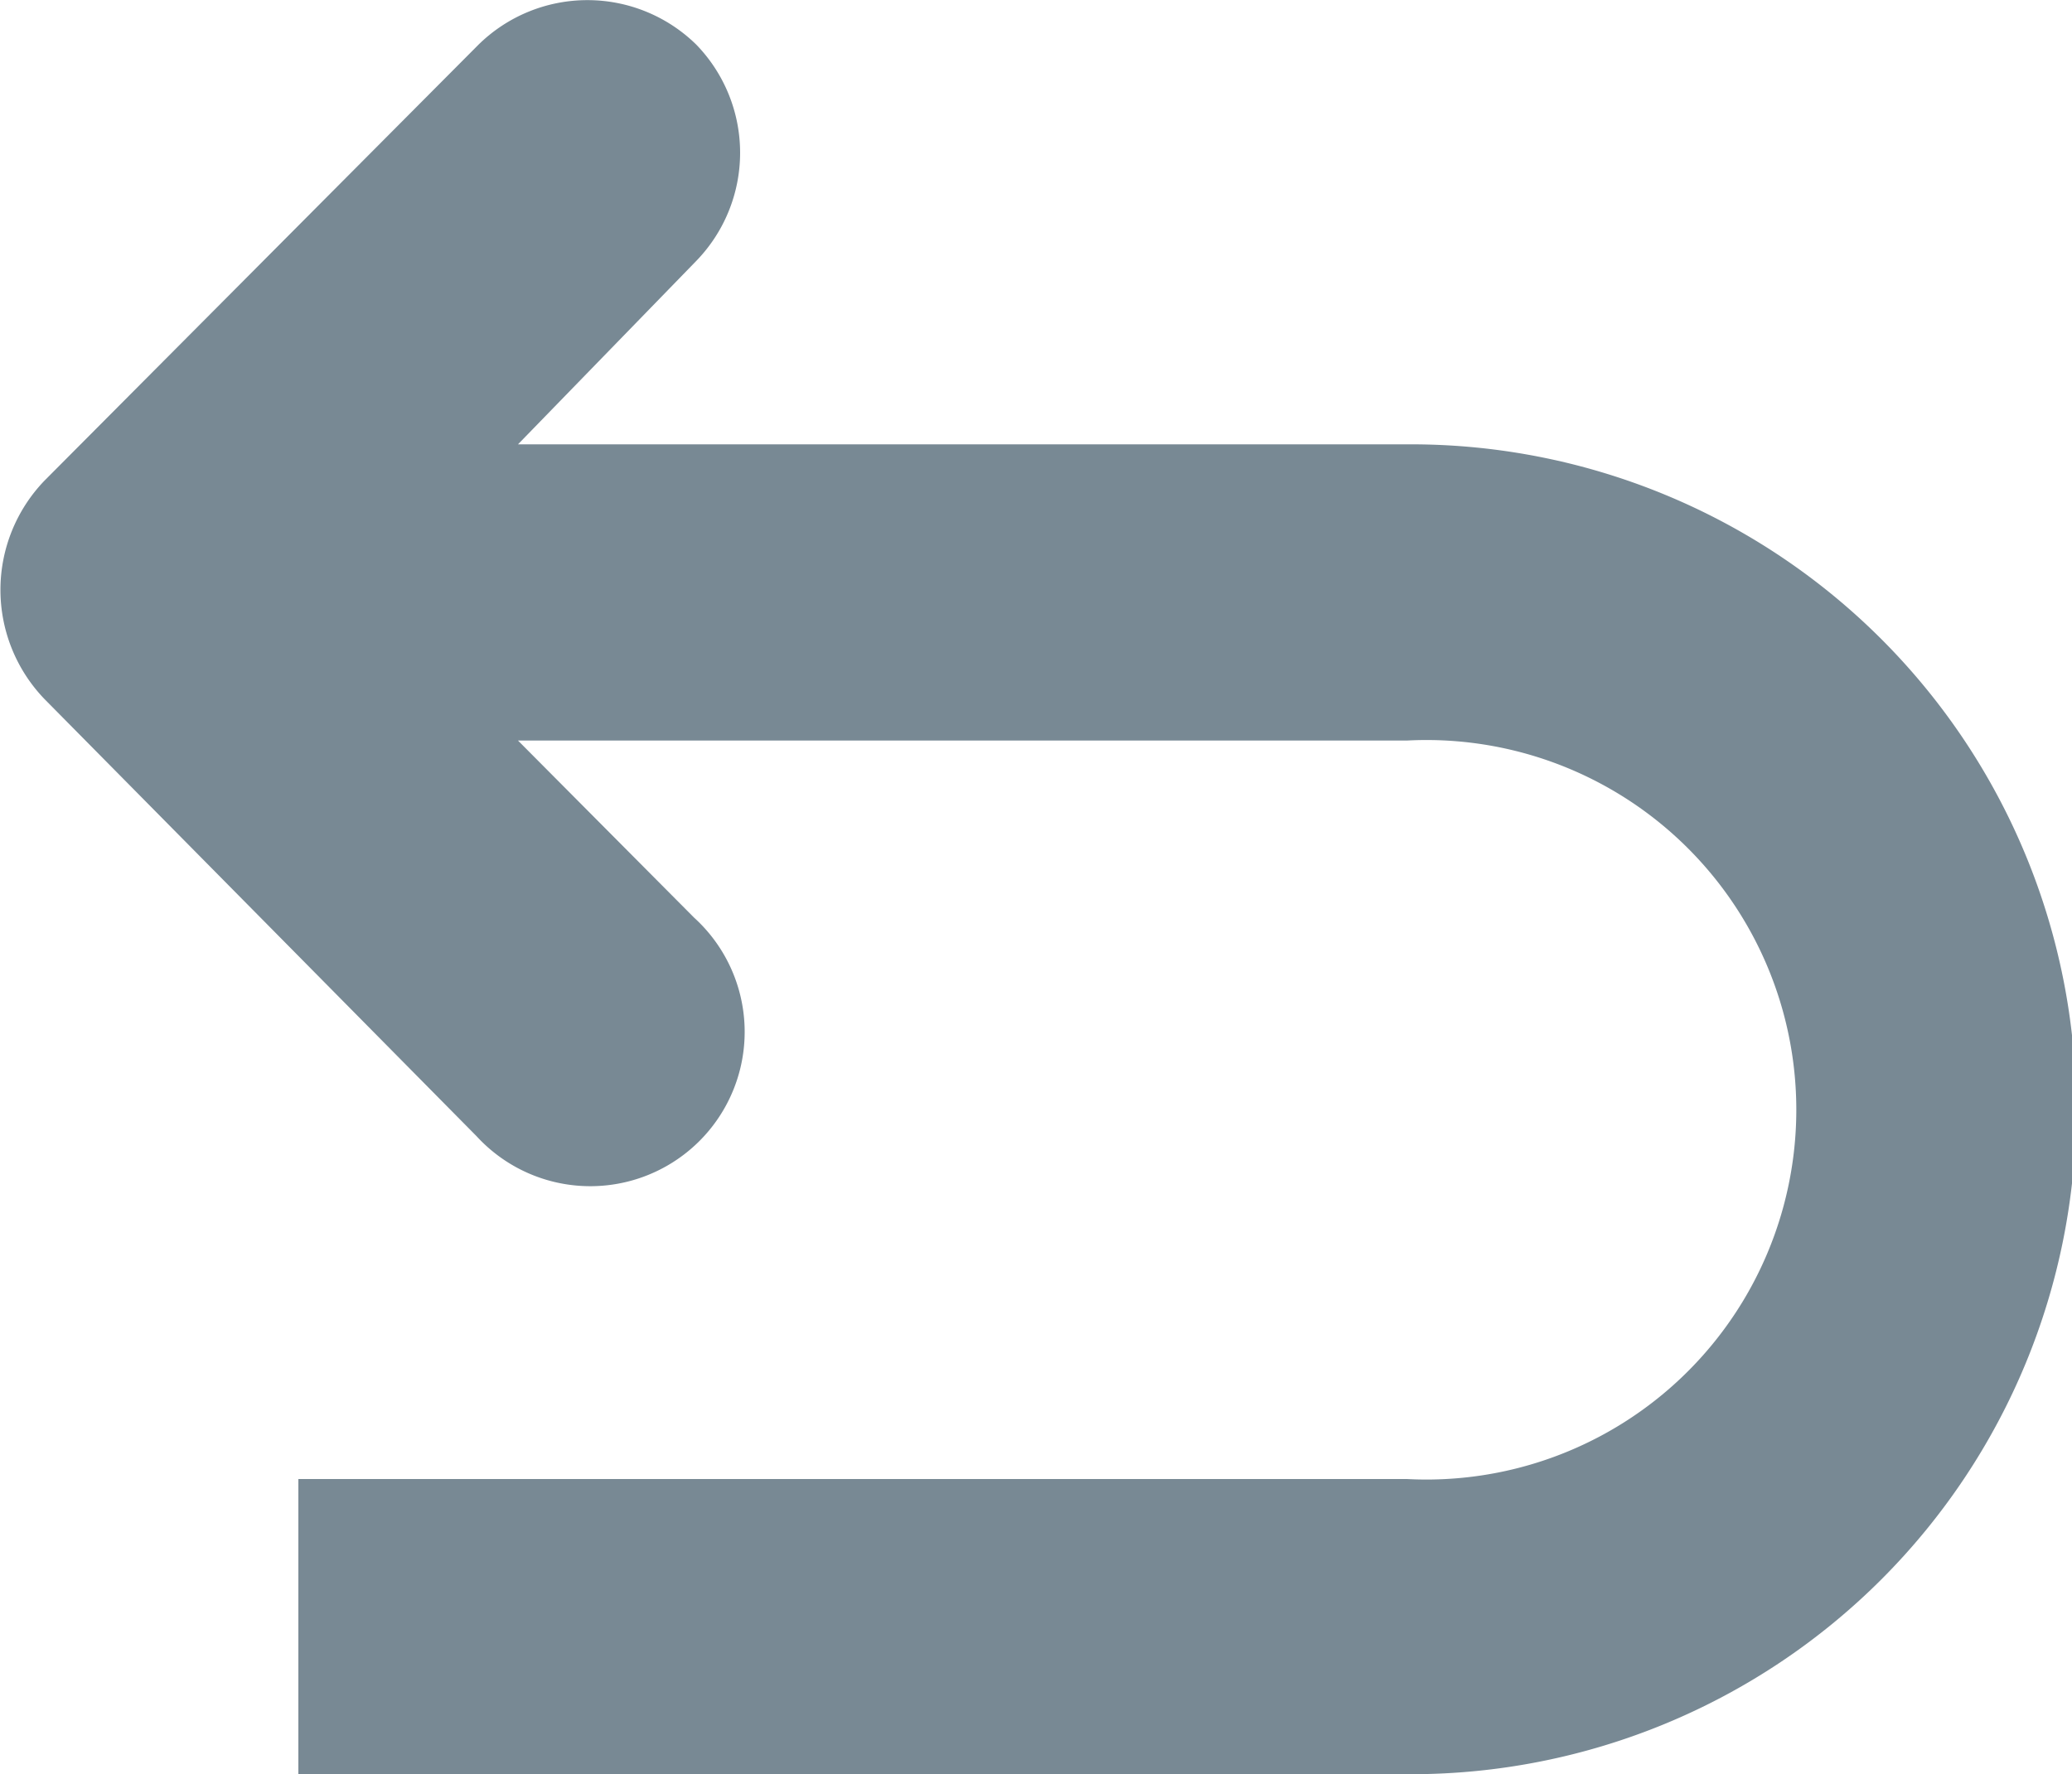 <svg id="图层_1" data-name="图层 1" xmlns="http://www.w3.org/2000/svg" viewBox="0 0 20 17.13"><defs><style>.cls-1{fill:#788994;}</style></defs><title>返回</title><g id="城投pc"><g id="选择点后操作-2d"><g id="编组-10"><g id="编组"><path id="路径" class="cls-1" d="M13.58,17.61H2.88V14.76h10.7a3.57,3.57,0,1,0,0-7.13H5L6.7,9.34a1.49,1.49,0,1,1-2.1,2.11L.43,7.23a1.52,1.52,0,0,1,0-2.11L4.62.91a1.5,1.5,0,0,1,2.1,0A1.5,1.5,0,0,1,6.72,3L5,4.77h8.62a6.42,6.42,0,0,1,0,12.84Z" transform="translate(0 -0.48)"/></g></g></g></g></svg>